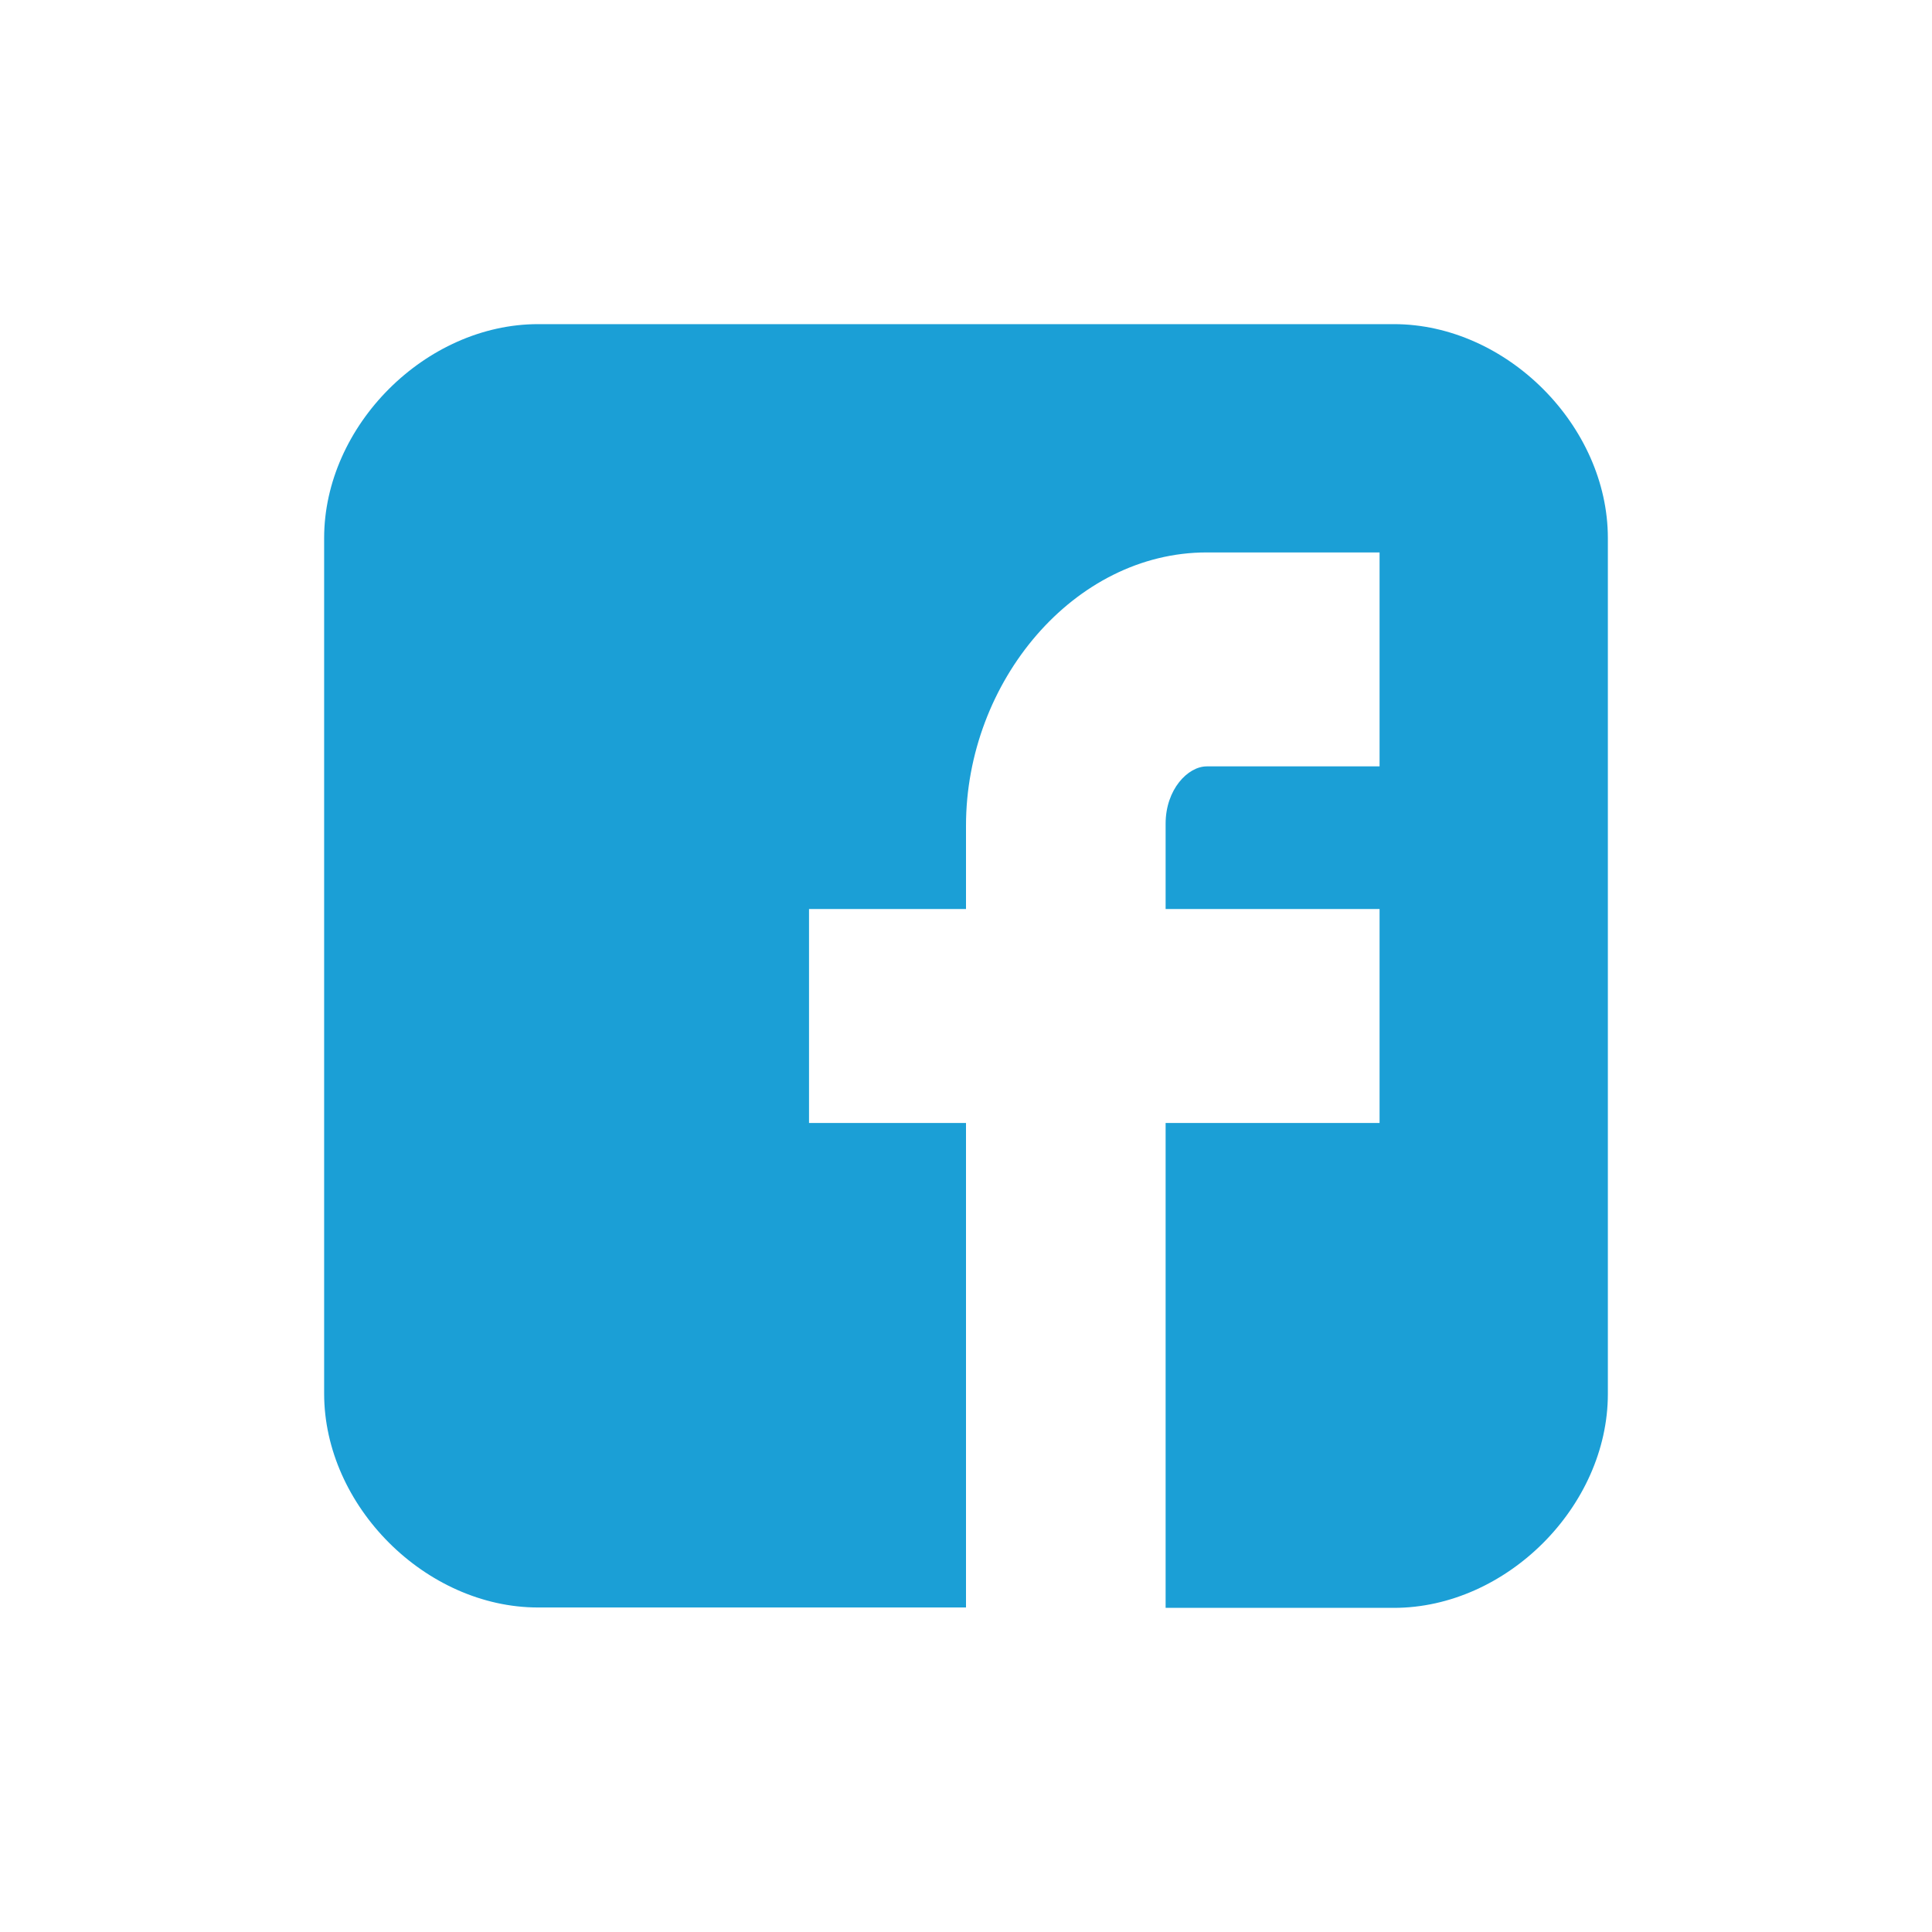<svg version="1.1" id="facebook-icon" xmlns="http://www.w3.org/2000/svg" xmlns:xlink="http://www.w3.org/1999/xlink" x="0px" y="0px"
	 viewBox="0 0 512 512" style="enable-background:new 0 0 512 512;" xml:space="preserve">
<style>
	#facebook-icon{
		fill:rgb(27, 159, 214);
	}
</style>
<g>
	<path id="Facebook__x28_alt_x29_" class="st1" d="M426.1,142.6c0-29.8-26.9-56.7-56.7-56.7H142.6c-29.8,0-56.7,26.9-56.7,56.7
		v226.7c0,29.8,26.9,56.7,56.7,56.7H256V297.6h-41.6v-56.7H256v-22.1c0-38.1,28.6-72.4,63.8-72.4h45.8v56.7h-45.8
		c-5,0-10.9,6.1-10.9,15.2v22.6h56.7v56.7h-56.7v128.5h60.5c29.8,0,56.7-26.9,56.7-56.7V142.6z"/>
</g>
</svg>